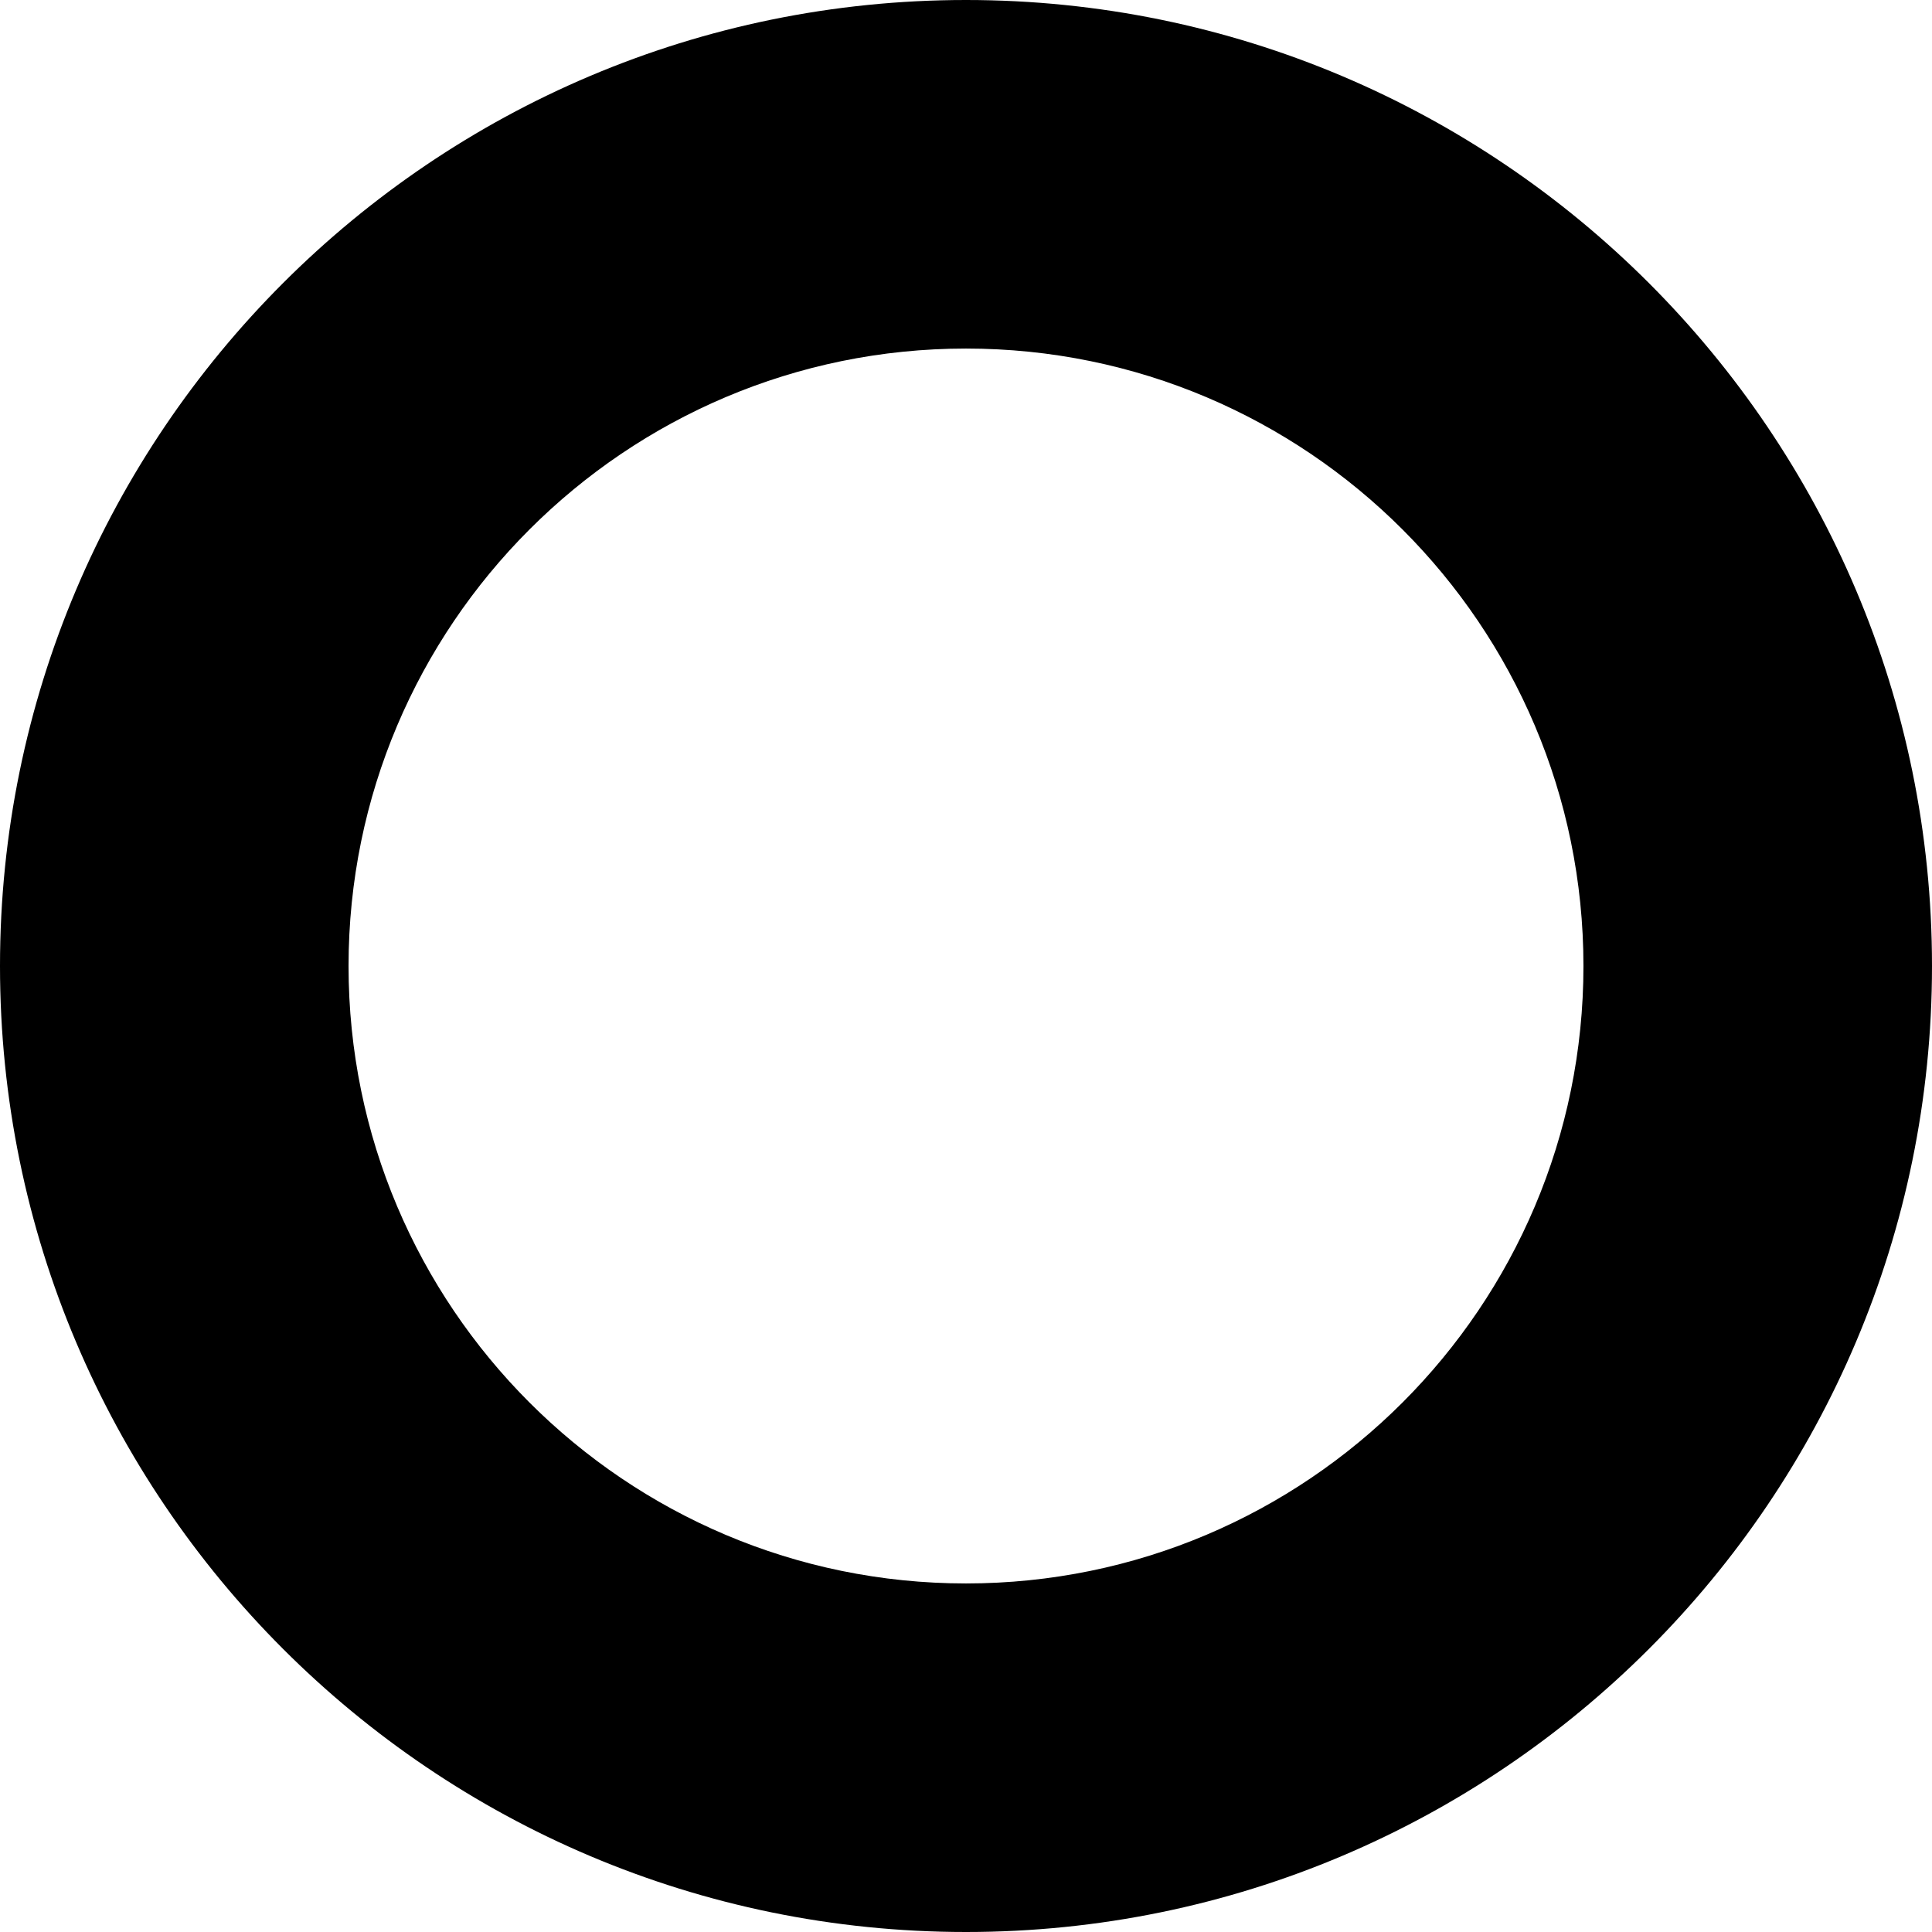 <svg viewBox="0 0 1000 1000" xmlns="http://www.w3.org/2000/svg">
  <defs>
    <style type="text/css" id="current-color-scheme">.ColorScheme-Text { color:#000000; }</style>
  </defs><path class="ColorScheme-Text" fill="currentColor" d="m500 0c275.958 0 500 224.042 500 500s-224.042 500-500 500-500-224.042-500-500 224.042-500 500-500zm0 180.41c-176.386 0-319.59 143.204-319.59 319.59s143.204 319.59 319.59 319.59 319.59-143.204 319.59-319.59-143.204-319.59-319.59-319.59z"/></svg>